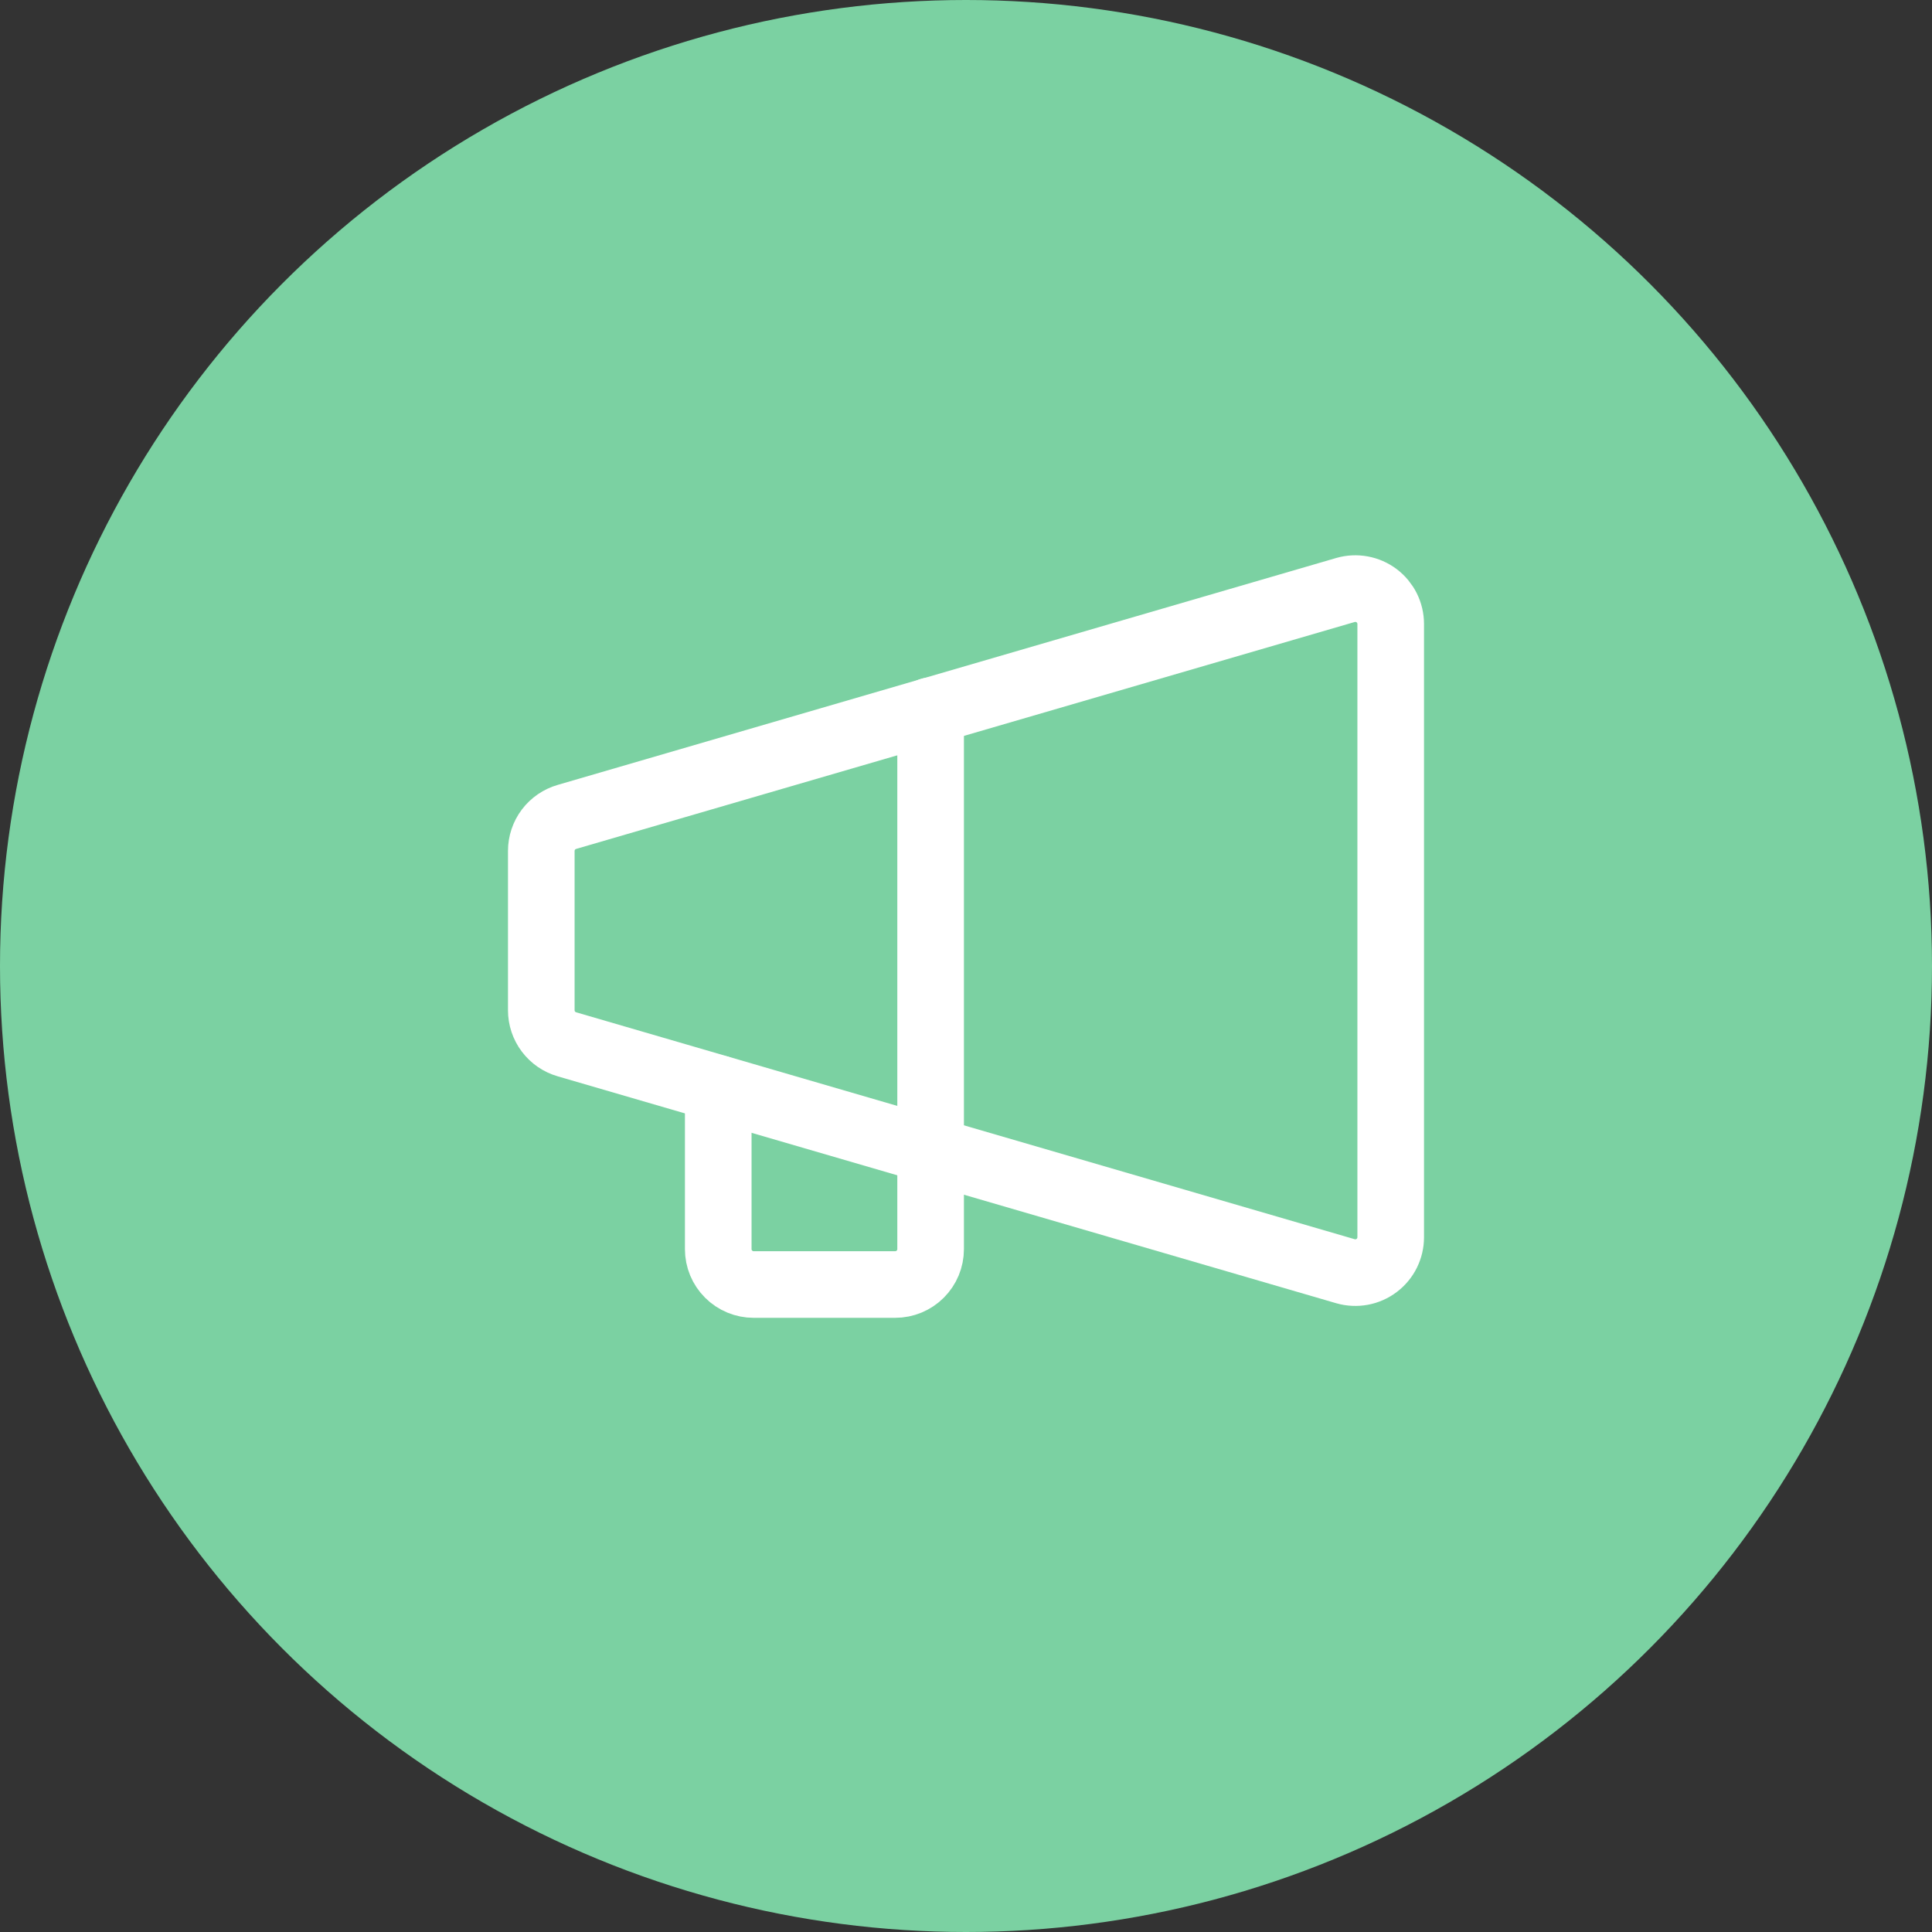 <svg width="58" height="58" viewBox="0 0 58 58" fill="none" xmlns="http://www.w3.org/2000/svg">
<rect x="0" y="0" width="58" height="58" fill="#333333" stroke="none"/>
<circle cx="29" cy="29" r="29" fill="#7BD1A2"/>
<path d="M41.75 18.733V37.141C41.75 37.306 41.712 37.468 41.639 37.616C41.566 37.763 41.459 37.891 41.328 37.99C41.196 38.09 41.044 38.157 40.882 38.187C40.72 38.217 40.553 38.209 40.395 38.164L17.02 31.351C16.798 31.287 16.603 31.153 16.464 30.968C16.325 30.784 16.25 30.559 16.25 30.328V25.547C16.25 25.316 16.325 25.091 16.464 24.906C16.603 24.722 16.798 24.588 17.02 24.524L40.395 17.711C40.553 17.666 40.72 17.658 40.882 17.688C41.044 17.718 41.196 17.785 41.328 17.884C41.459 17.984 41.566 18.112 41.639 18.259C41.712 18.407 41.75 18.569 41.75 18.733Z" stroke="white" stroke-width="2" stroke-linecap="round" stroke-linejoin="round"/>
<path d="M21.562 32.679V37.5C21.562 37.782 21.674 38.052 21.874 38.251C22.073 38.45 22.343 38.562 22.625 38.562H26.875C27.157 38.562 27.427 38.45 27.626 38.251C27.826 38.052 27.938 37.782 27.938 37.5V21.336" stroke="white" stroke-width="2" stroke-linecap="round" stroke-linejoin="round"/>
</svg>
